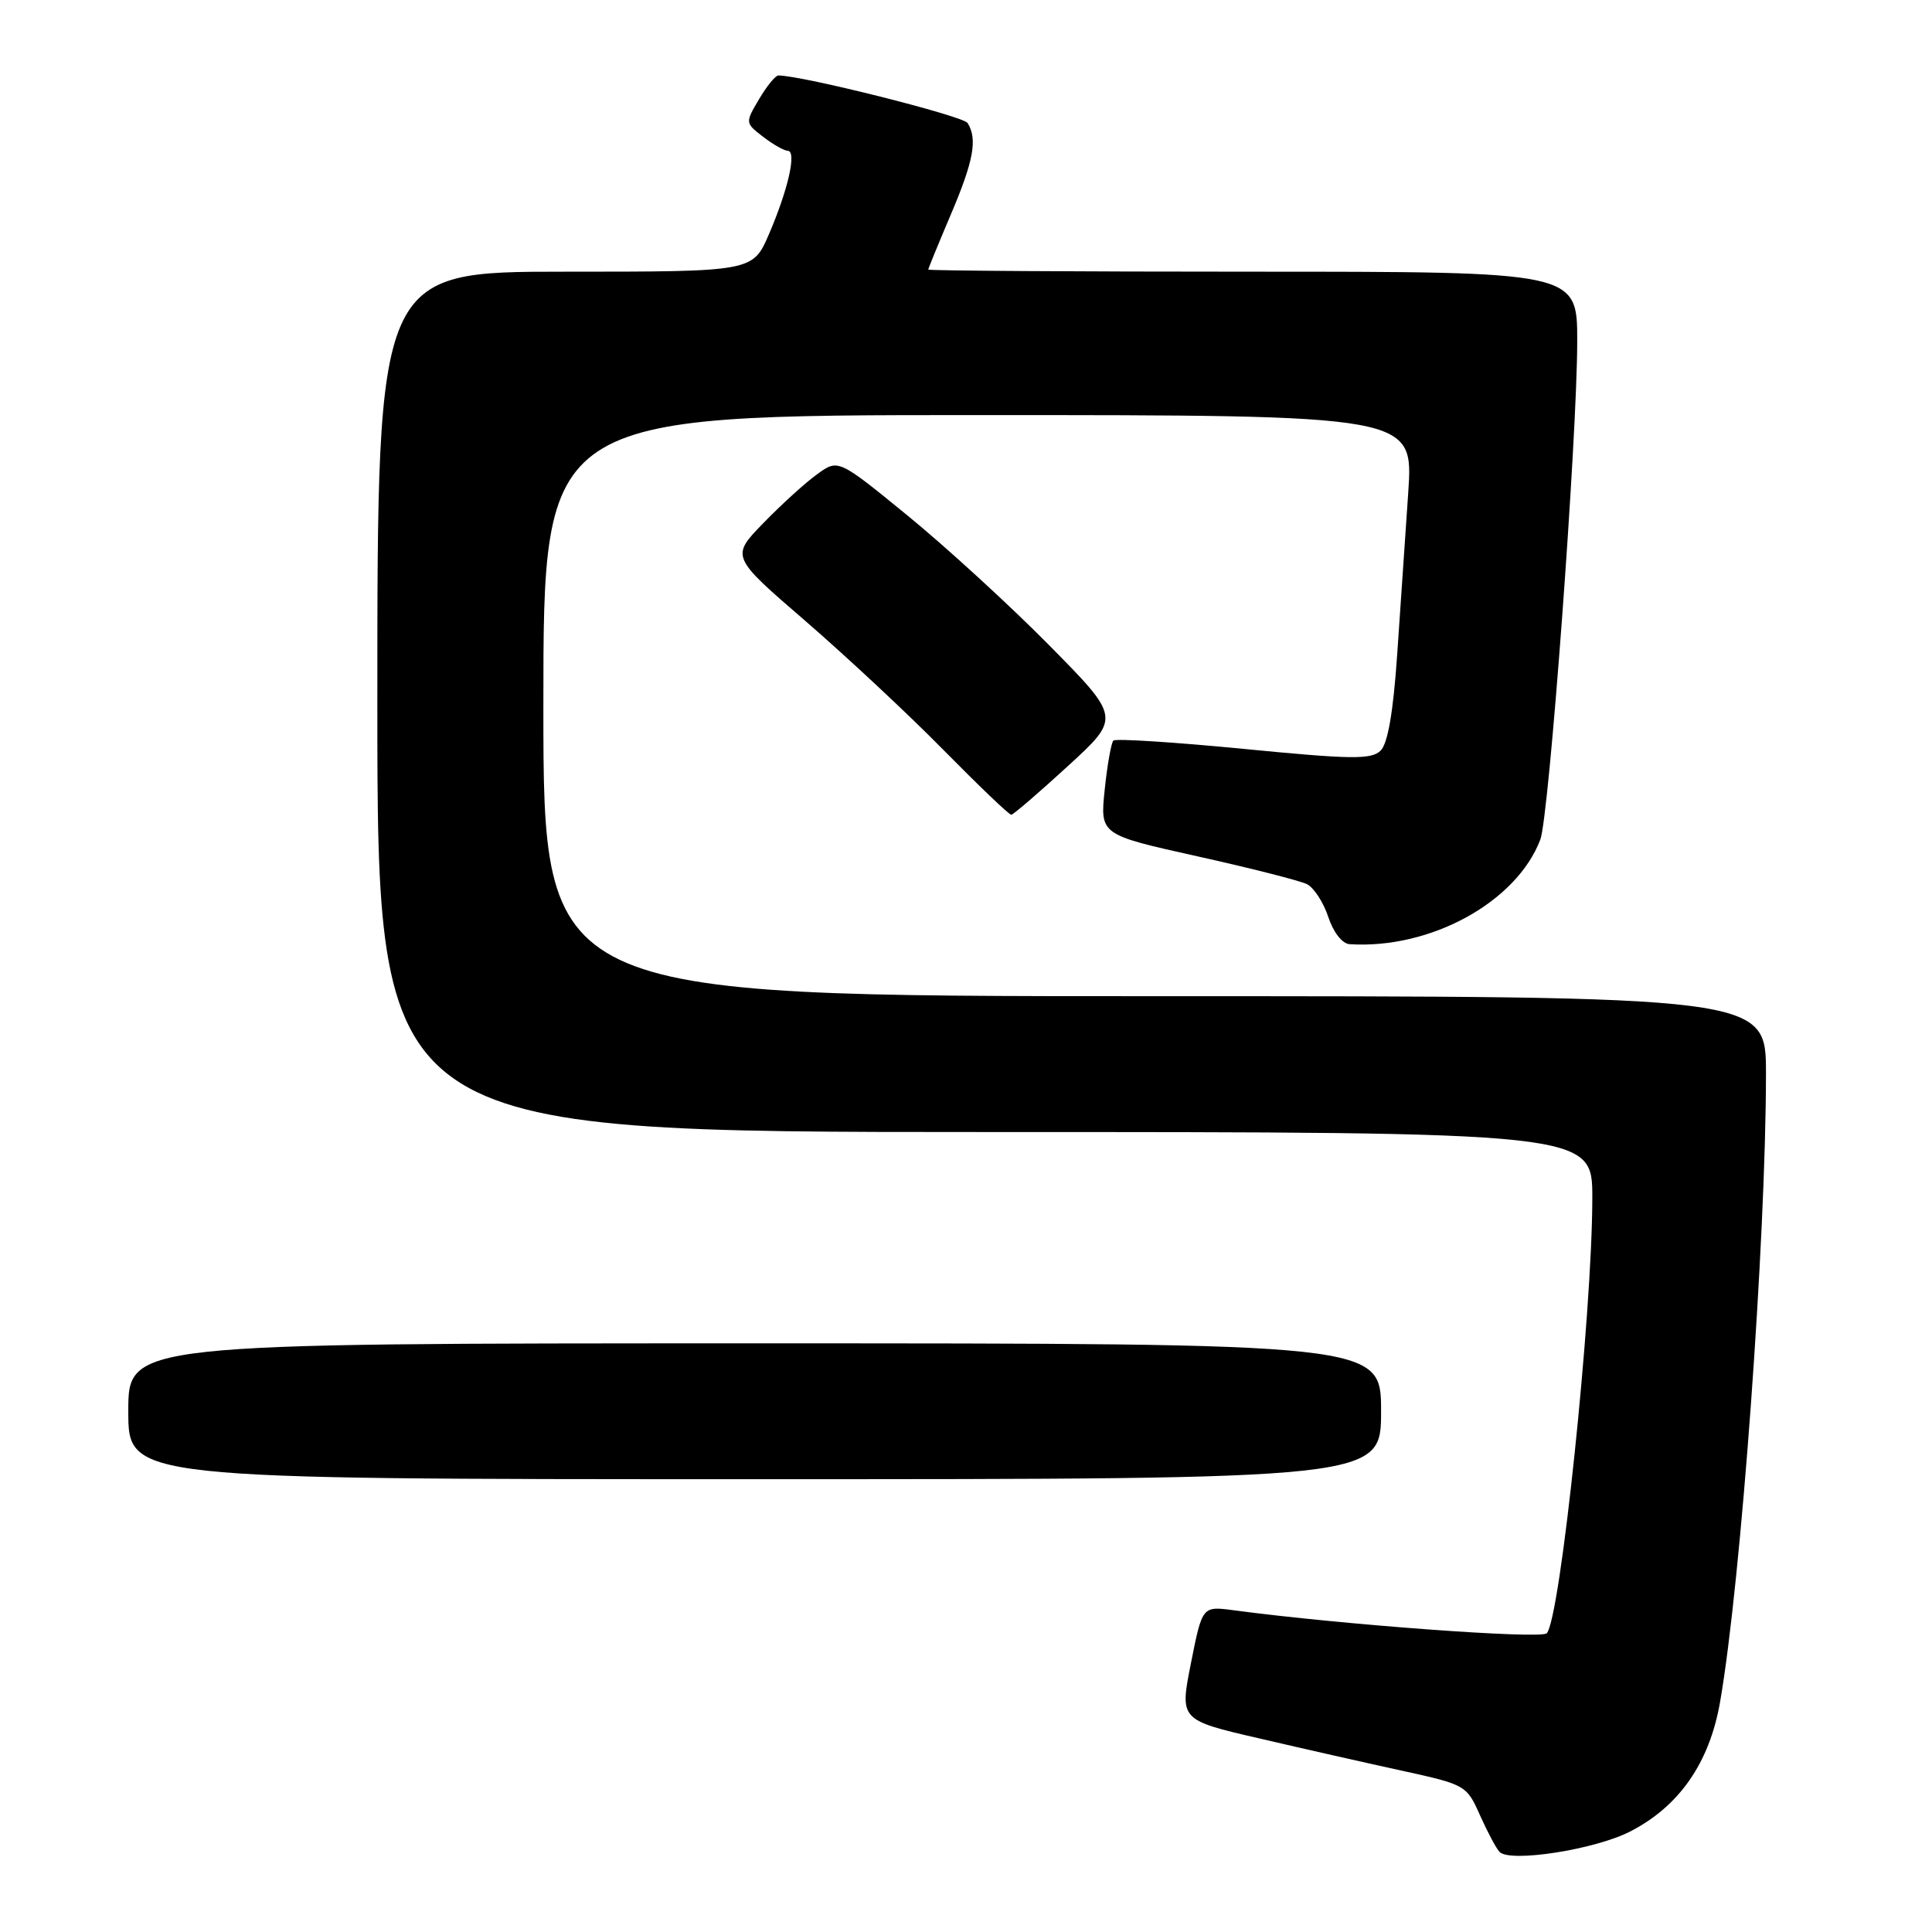 <?xml version="1.0" encoding="UTF-8" standalone="no"?>
<!DOCTYPE svg PUBLIC "-//W3C//DTD SVG 1.1//EN" "http://www.w3.org/Graphics/SVG/1.1/DTD/svg11.dtd" >
<svg xmlns="http://www.w3.org/2000/svg" xmlns:xlink="http://www.w3.org/1999/xlink" version="1.1" viewBox="0 0 256 256">
 <g >
 <path fill="currentColor"
d=" M 215.99 242.69 C 222.51 239.35 226.52 233.58 227.92 225.51 C 230.69 209.63 234.00 164.25 234.00 142.22 C 234.00 132.00 234.00 132.00 153.00 132.00 C 72.00 132.00 72.00 132.00 72.00 93.50 C 72.00 55.00 72.00 55.00 129.65 55.00 C 187.29 55.00 187.29 55.00 186.60 65.25 C 186.22 70.89 185.56 80.58 185.13 86.79 C 184.61 94.38 183.89 98.53 182.93 99.47 C 181.71 100.66 179.08 100.63 164.78 99.23 C 155.59 98.34 147.82 97.84 147.53 98.13 C 147.24 98.42 146.72 101.35 146.38 104.63 C 145.76 110.60 145.76 110.60 158.63 113.46 C 165.71 115.03 172.25 116.70 173.17 117.15 C 174.09 117.61 175.36 119.56 176.00 121.49 C 176.68 123.55 177.85 125.04 178.83 125.11 C 189.55 125.79 200.94 119.54 204.10 111.25 C 205.27 108.17 208.98 58.12 208.99 45.25 C 209.00 36.00 209.00 36.00 166.00 36.00 C 142.35 36.00 123.00 35.87 123.00 35.72 C 123.00 35.57 124.34 32.31 125.97 28.47 C 129.01 21.34 129.55 18.42 128.21 16.30 C 127.61 15.36 106.27 10.00 103.14 10.00 C 102.75 10.00 101.60 11.41 100.58 13.14 C 98.73 16.27 98.73 16.29 101.11 18.12 C 102.42 19.13 103.89 19.97 104.38 19.98 C 105.59 20.01 104.45 25.07 101.90 31.01 C 99.75 36.00 99.75 36.00 74.88 36.00 C 50.00 36.00 50.00 36.00 50.00 93.00 C 50.00 150.00 50.00 150.00 130.50 150.00 C 211.00 150.00 211.00 150.00 210.99 158.75 C 210.98 174.20 206.74 214.56 204.95 216.42 C 204.17 217.22 177.75 215.28 163.41 213.36 C 159.31 212.82 159.31 212.82 157.81 220.36 C 156.31 227.91 156.31 227.91 166.91 230.36 C 172.73 231.72 181.28 233.65 185.91 234.66 C 194.18 236.47 194.35 236.57 196.11 240.54 C 197.10 242.75 198.26 244.94 198.70 245.39 C 200.10 246.83 211.34 245.08 215.99 242.69 Z  M 183.00 187.00 C 183.00 178.00 183.00 178.00 100.00 178.00 C 17.00 178.00 17.00 178.00 17.00 187.00 C 17.00 196.00 17.00 196.00 100.00 196.00 C 183.00 196.00 183.00 196.00 183.00 187.00 Z  M 141.50 101.51 C 148.50 95.10 148.50 95.10 139.00 85.48 C 133.78 80.19 125.35 72.48 120.29 68.34 C 111.07 60.81 111.07 60.81 108.29 62.83 C 106.75 63.93 103.55 66.84 101.17 69.29 C 96.83 73.75 96.83 73.75 106.67 82.24 C 112.07 86.91 120.33 94.61 125.00 99.36 C 129.68 104.11 133.72 107.98 134.00 107.96 C 134.28 107.94 137.65 105.04 141.50 101.51 Z "/>
</g>
</svg>